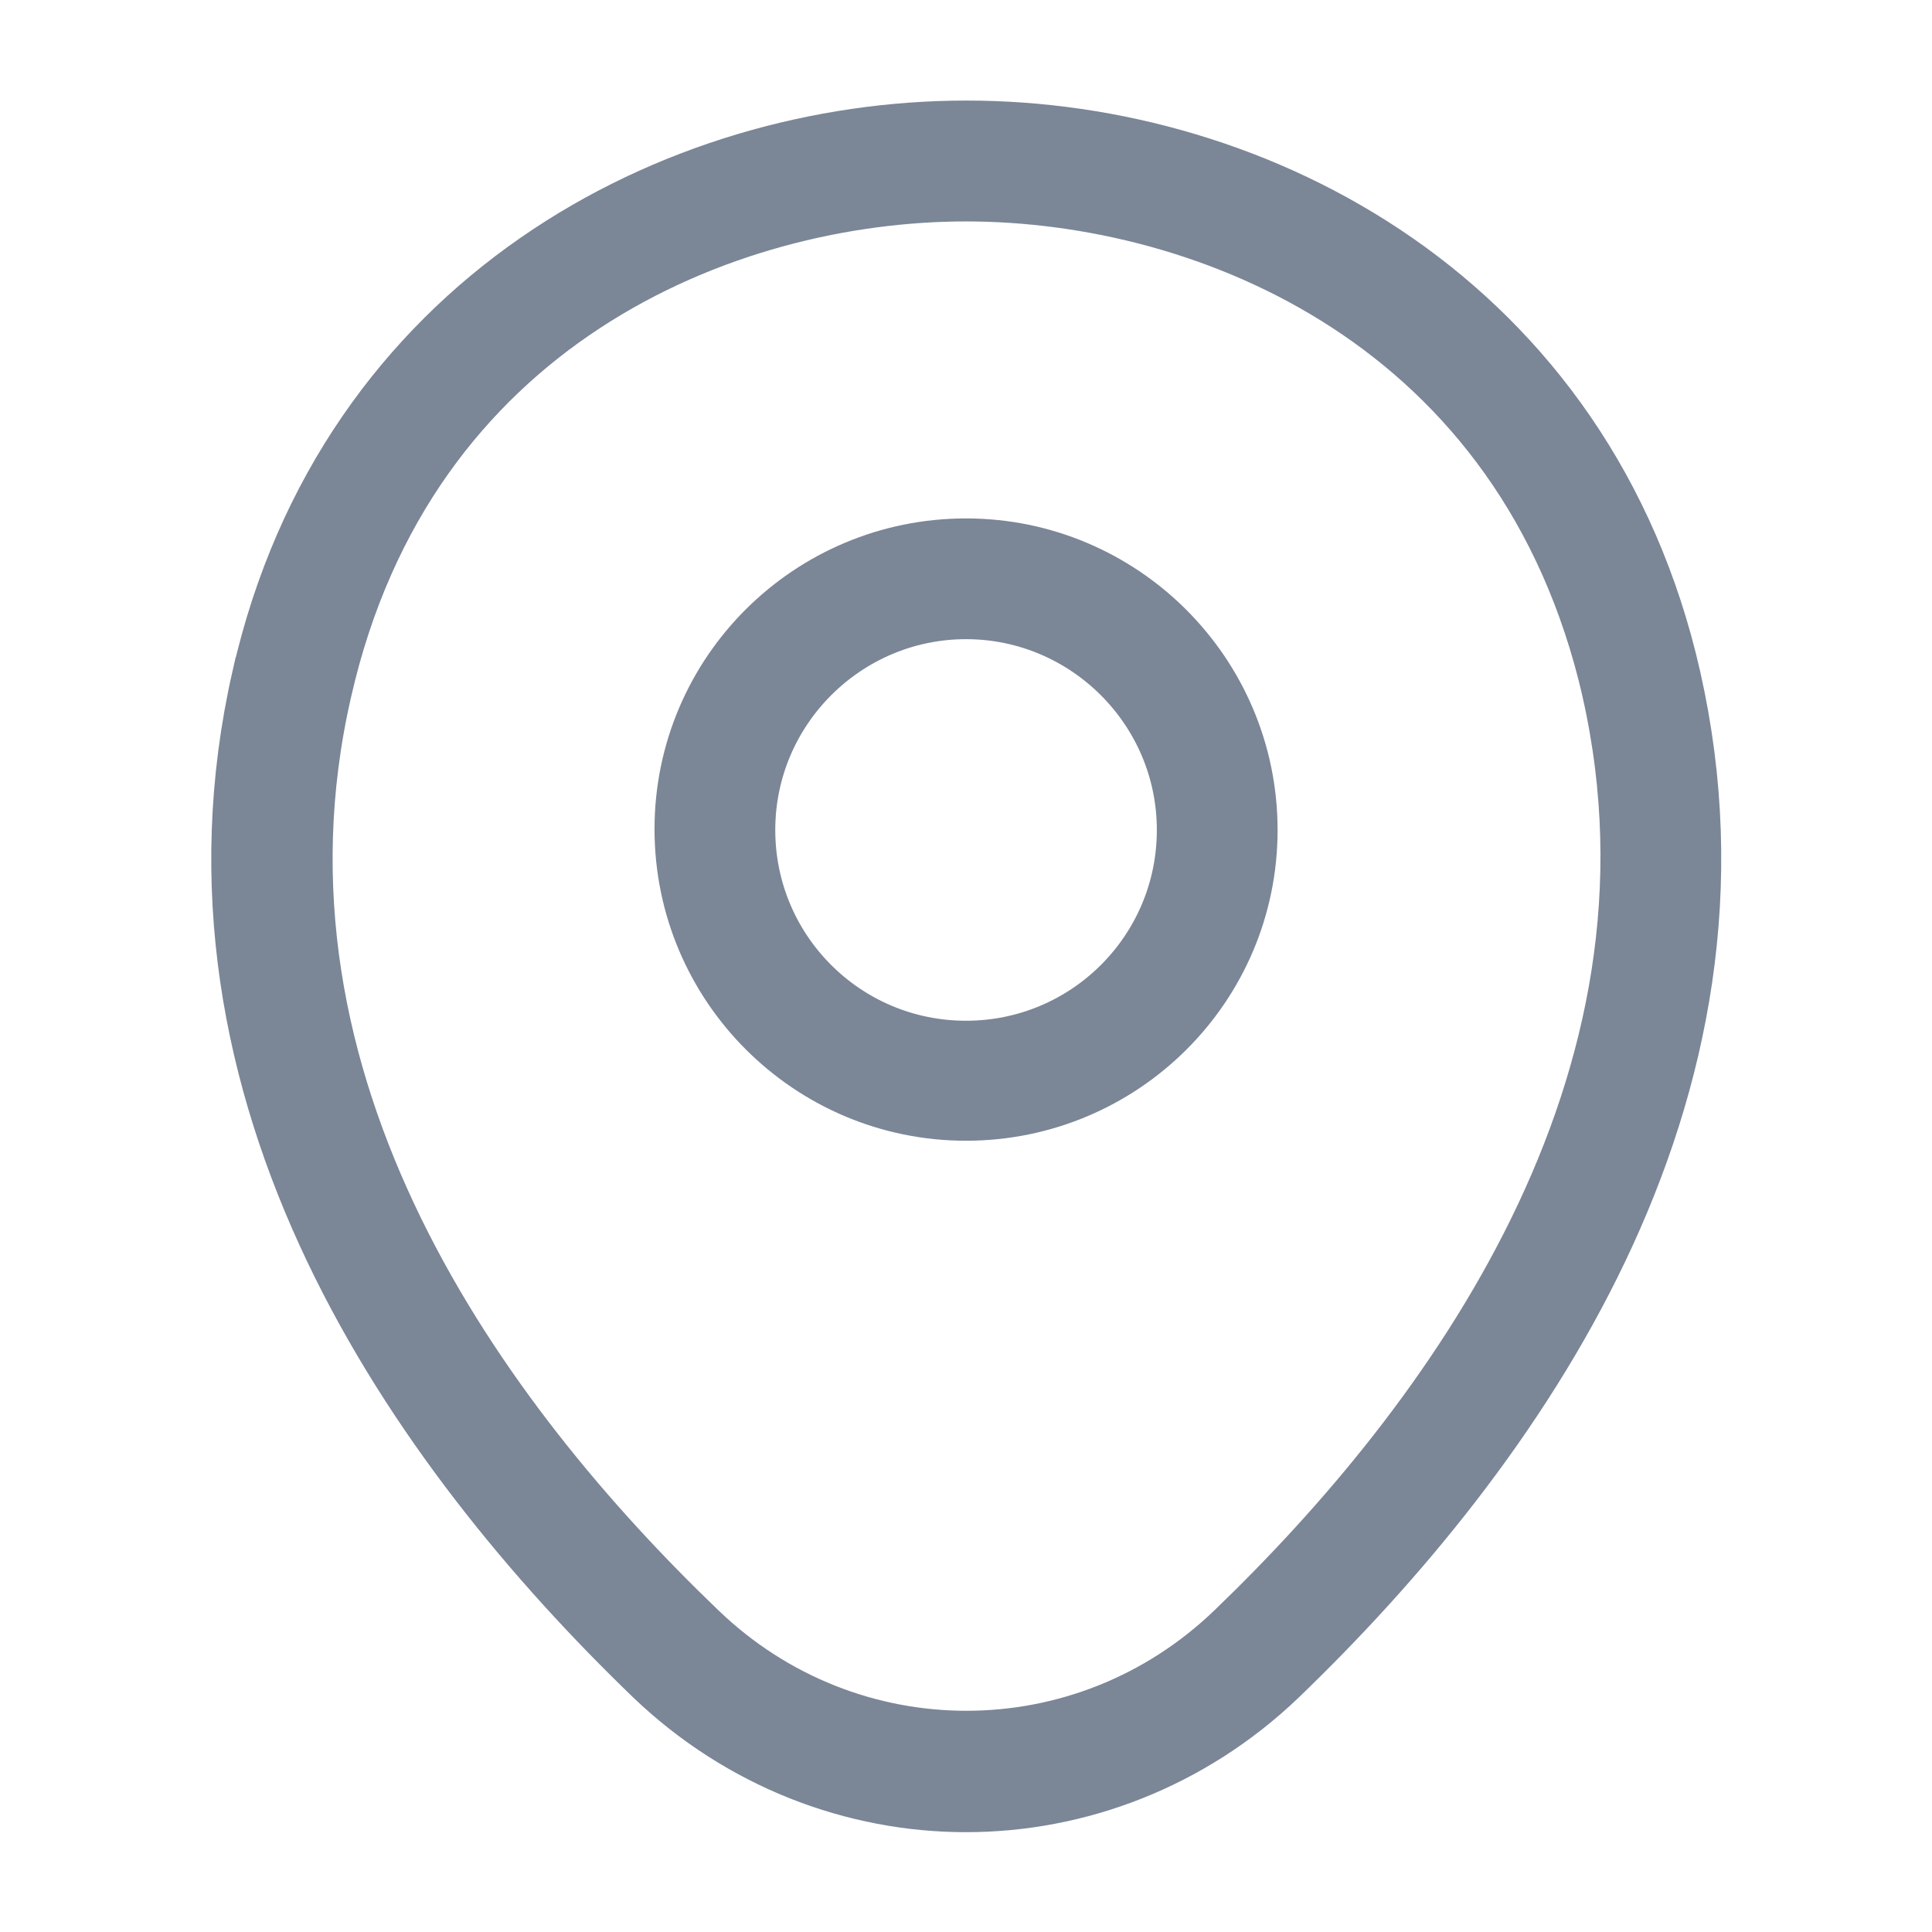 <svg width="18" height="18" viewBox="0 0 18 18" fill="none" xmlns="http://www.w3.org/2000/svg">
<path d="M9 10.178C7.65 10.178 6.548 9.081 6.548 7.725C6.548 6.371 7.649 5.28 9 5.28C10.35 5.28 11.453 6.377 11.453 7.733C11.453 9.087 10.351 10.178 9 10.178ZM9 5.505C7.778 5.505 6.773 6.5 6.773 7.733C6.773 8.964 7.769 9.96 9 9.96C10.231 9.96 11.228 8.964 11.228 7.733C11.228 6.5 10.222 5.505 9 5.505Z" fill="#7B8697" stroke="#7B8697" stroke-width="0.9"/>
<path d="M2.606 6.348L2.607 6.347C3.382 2.933 6.359 1.387 9 1.387H9H9H9H9H9H9H9H9H9H9H9H9H9H9H9H9H9H9H9H9H9H9H9H9H9H9H9H9H9H9H9H9H9H9H9H9H9H9H9H9H9H9H9H9H9H9H9H9H9H9H9H9.001H9.001H9.001H9.001H9.001H9.001H9.001H9.001H9.001H9.001H9.001H9.001H9.001H9.001H9.001H9.001H9.001H9.001H9.001H9.001H9.001H9.001H9.001H9.001H9.001H9.001H9.001H9.001H9.001H9.001H9.001H9.001H9.001H9.001H9.001H9.001H9.001H9.001H9.001H9.001H9.001H9.001H9.001H9.001H9.001H9.001H9.001H9.001H9.001H9.001H9.001H9.001H9.001H9.001H9.001H9.001H9.001H9.001H9.001H9.001H9.001H9.001H9.001H9.001H9.001H9.001H9.001H9.001H9.001H9.001H9.001H9.001H9.001H9.001H9.001H9.001H9.001H9.001H9.001H9.001H9.001H9.001H9.001H9.001H9.001H9.001H9.001H9.001H9.001H9.001H9.001H9.001H9.001H9.001H9.001H9.001H9.001H9.001H9.001H9.001H9.001H9.001H9.001H9.001H9.001H9.001H9.001H9.001H9.001H9.001H9.001H9.001H9.001H9.001H9.001H9.001H9.001H9.001H9.001H9.002H9.002H9.002H9.002H9.002H9.002H9.002H9.002H9.002H9.002H9.002H9.002H9.002H9.002H9.002H9.002H9.002H9.002H9.002H9.002H9.002H9.002H9.002H9.002H9.002H9.002H9.002H9.002H9.002H9.002H9.002H9.002H9.002H9.002H9.002H9.002H9.002H9.002H9.002H9.002H9.002H9.002H9.002H9.002H9.002H9.002H9.002H9.002H9.002H9.002H9.002H9.002H9.002H9.002H9.002H9.002H9.002H9.002H9.002H9.002H9.002H9.003H9.003H9.003H9.003H9.003H9.003H9.003H9.003H9.003H9.003H9.003H9.003H9.003H9.003H9.003H9.003H9.003H9.003H9.003H9.003H9.003H9.003H9.003H9.003H9.003H9.003H9.003H9.003H9.003H9.003H9.003H9.003H9.003H9.003H9.003H9.003H9.003H9.003H9.003H9.003H9.003H9.003H9.003H9.003H9.003H9.004H9.004H9.004H9.004H9.004H9.004H9.004H9.004H9.004H9.004H9.004H9.004H9.004H9.004H9.004H9.004H9.004H9.004H9.004H9.004H9.004H9.004H9.004H9.004H9.004H9.004H9.004H9.004H9.004H9.004H9.004H9.004H9.004H9.004H9.004H9.004H9.005H9.005H9.005H9.005H9.005H9.005H9.005H9.005H9.005H9.005H9.005H9.005H9.005H9.005H9.005H9.005H9.005H9.005H9.005H9.005H9.005H9.005H9.005H9.005H9.005H9.005H9.005H9.005H9.005H9.005H9.005H9.006H9.006H9.006H9.006H9.006H9.006H9.006H9.006H9.006H9.006H9.006H9.006H9.006H9.006H9.006H9.006H9.006H9.006H9.006H9.006H9.006H9.006H9.006H9.006H9.006H9.006H9.006H9.007H9.007H9.007H9.007H9.007H9.007H9.007H9.007H9.007H9.007H9.007H9.007H9.007H9.007H9.007H9.007H9.007H9.007H9.007H9.007H9.007H9.007H9.007H9.007H9.007H9.008H9.008H9.008H9.008H9.008H9.008C11.649 1.387 14.626 2.933 15.401 6.354C16.261 10.154 13.972 13.388 11.786 15.493C11.002 16.243 9.997 16.62 9 16.62C8.004 16.62 6.999 16.243 6.214 15.493C4.029 13.388 1.74 10.147 2.606 6.348ZM15.184 6.396L15.184 6.394C14.372 2.854 11.317 1.613 9 1.613C6.684 1.613 3.636 2.855 2.832 6.395C1.965 10.175 4.347 13.376 6.378 15.324C7.85 16.744 10.158 16.744 11.63 15.324C13.653 13.377 16.035 10.175 15.184 6.396Z" fill="#7B8697" stroke="#7B8697" stroke-width="0.9"/>
</svg>
